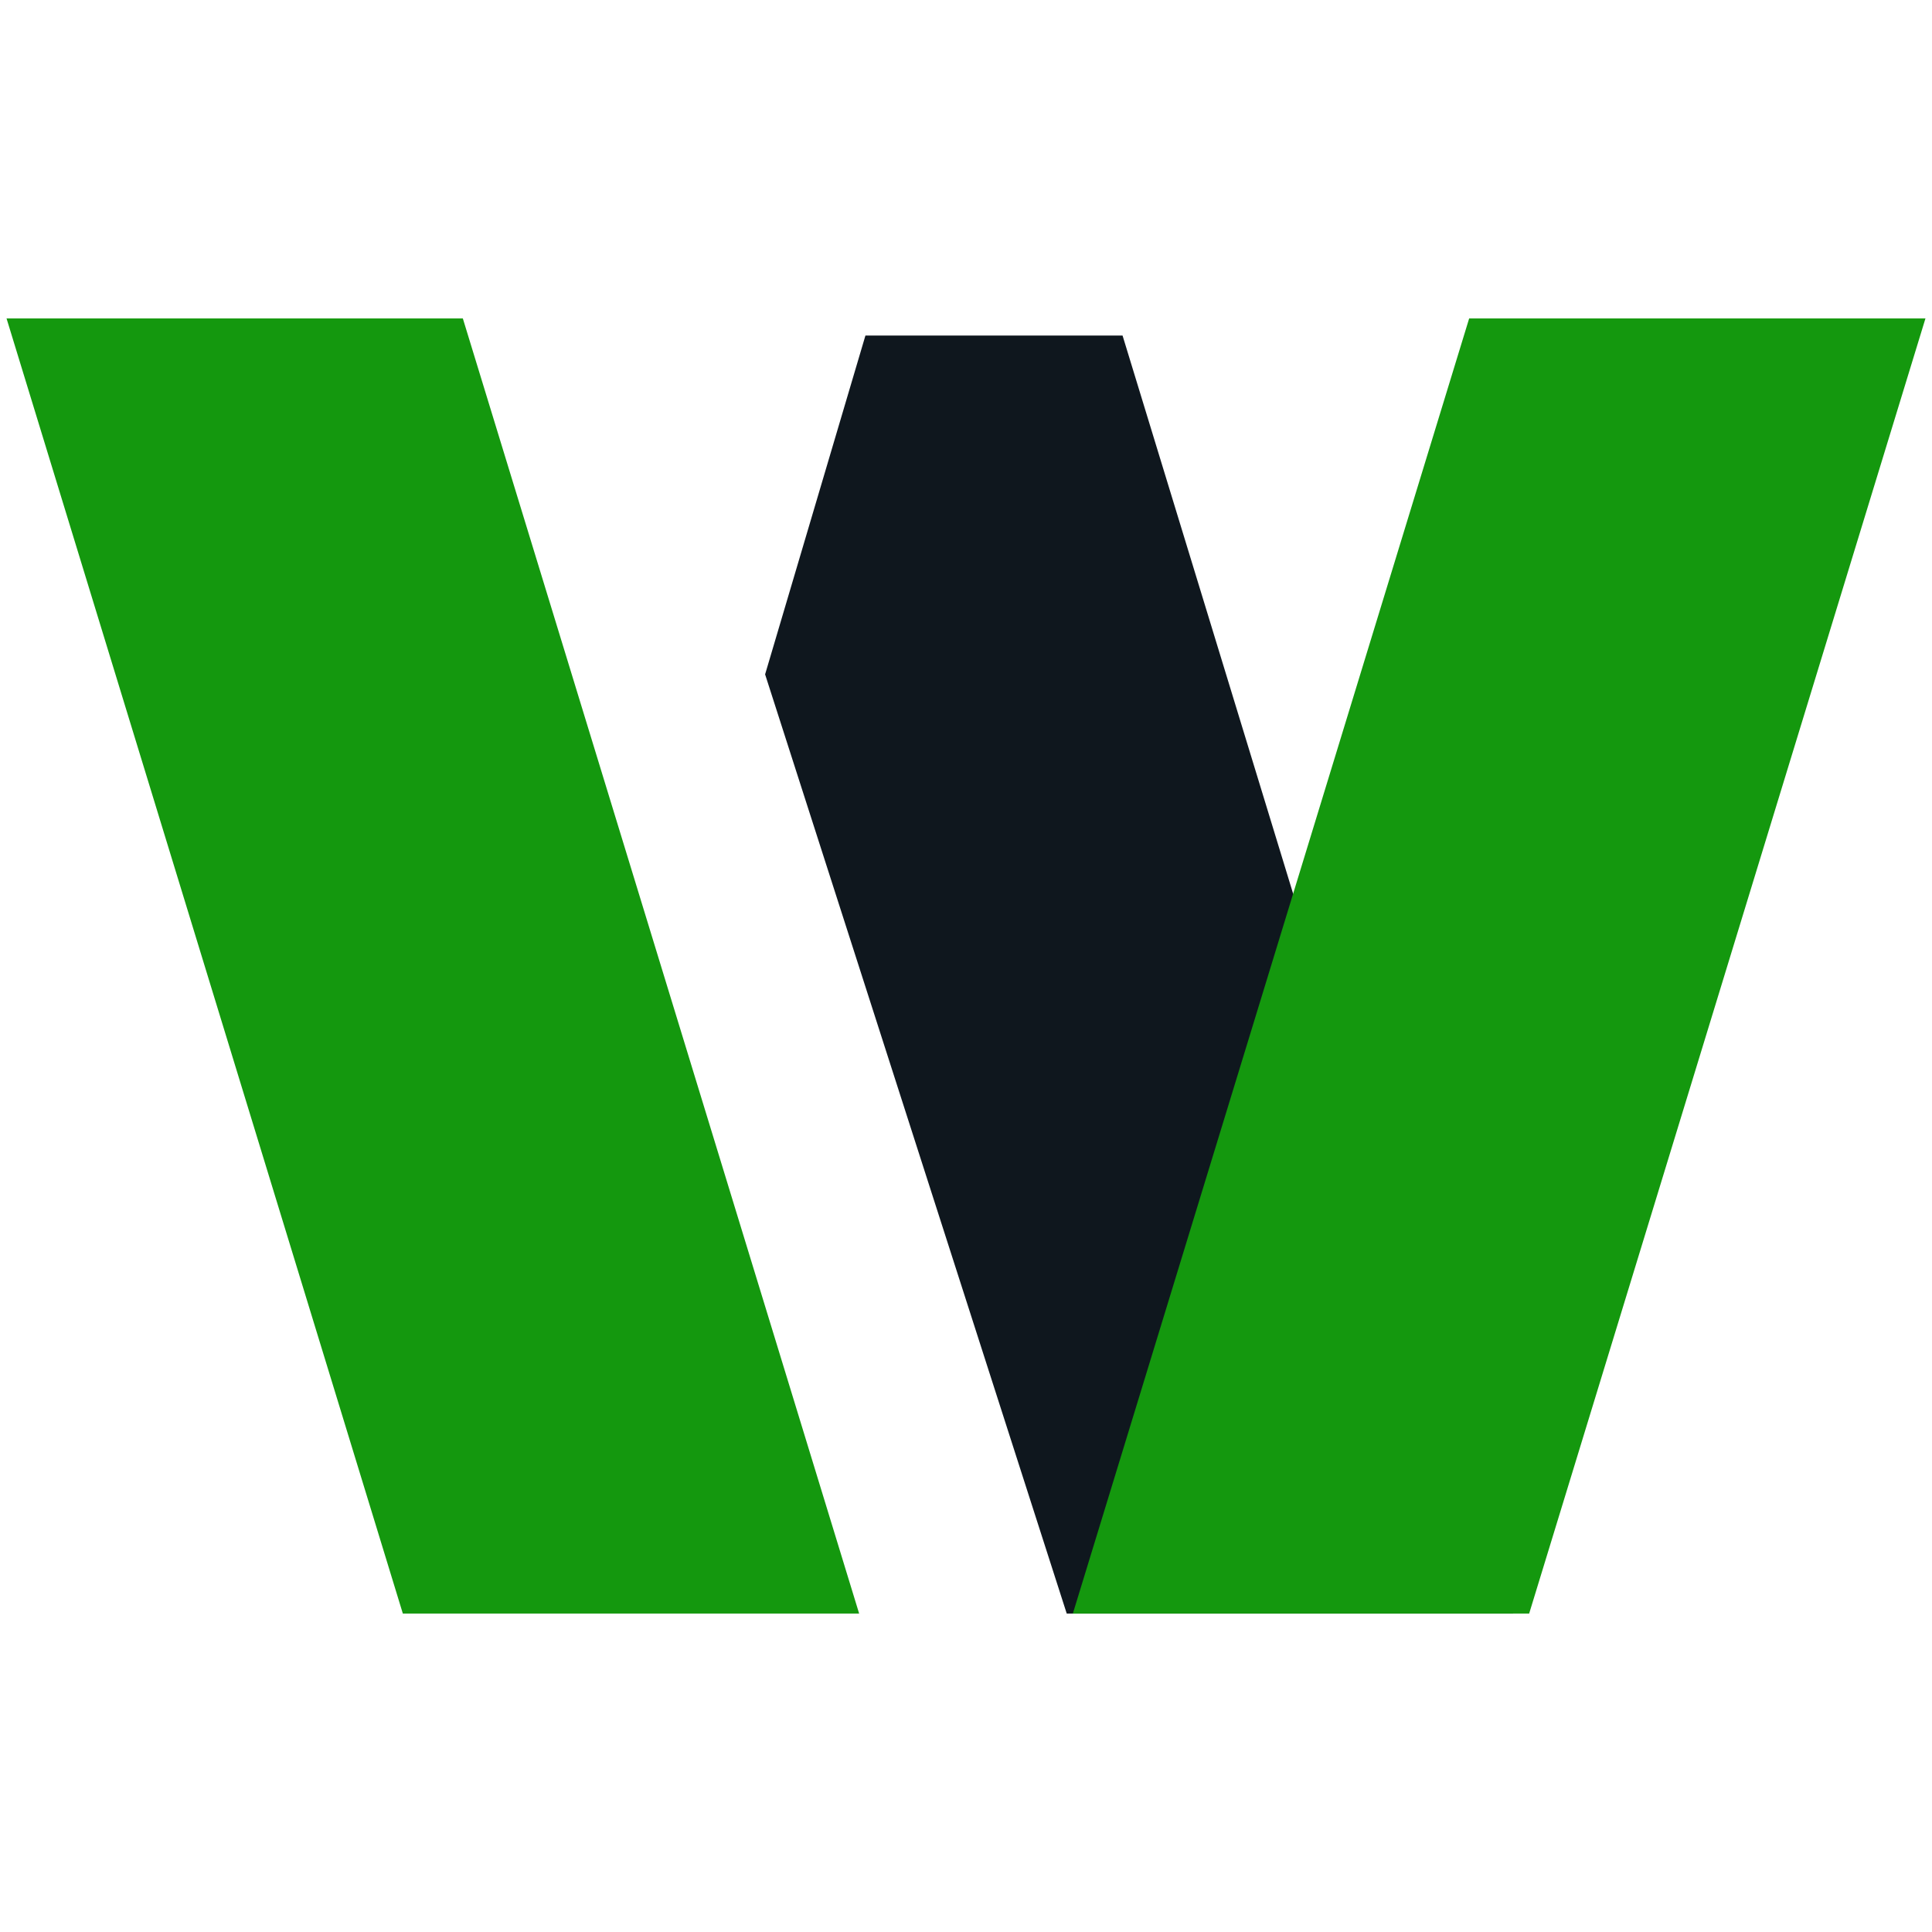 <svg width="50" height="50" viewBox="0 0 452 303" fill="none" xmlns="http://www.w3.org/2000/svg">
<g clip-path="url(#clip0)">
<path fill-rule="evenodd" clip-rule="evenodd" d="M249.566 303L179 83.269L202.473 3.999H262.626L354.001 303H249.566Z" fill="#0F171E"/>
<path fill-rule="evenodd" clip-rule="evenodd" d="M251 303L345.247 -5H451.999L357.753 303H251Z" fill="#14980E"/>
<path fill-rule="evenodd" clip-rule="evenodd" d="M201 303L106.753 -5H0.001L94.246 303H201Z" fill="#14980E"/>
</g>
<defs>
<clipPath id="clip0">
<rect x="452" y="303" width="452" height="303" transform="rotate(-180 452 303)" fill="white"/>
</clipPath>
</defs>
</svg>